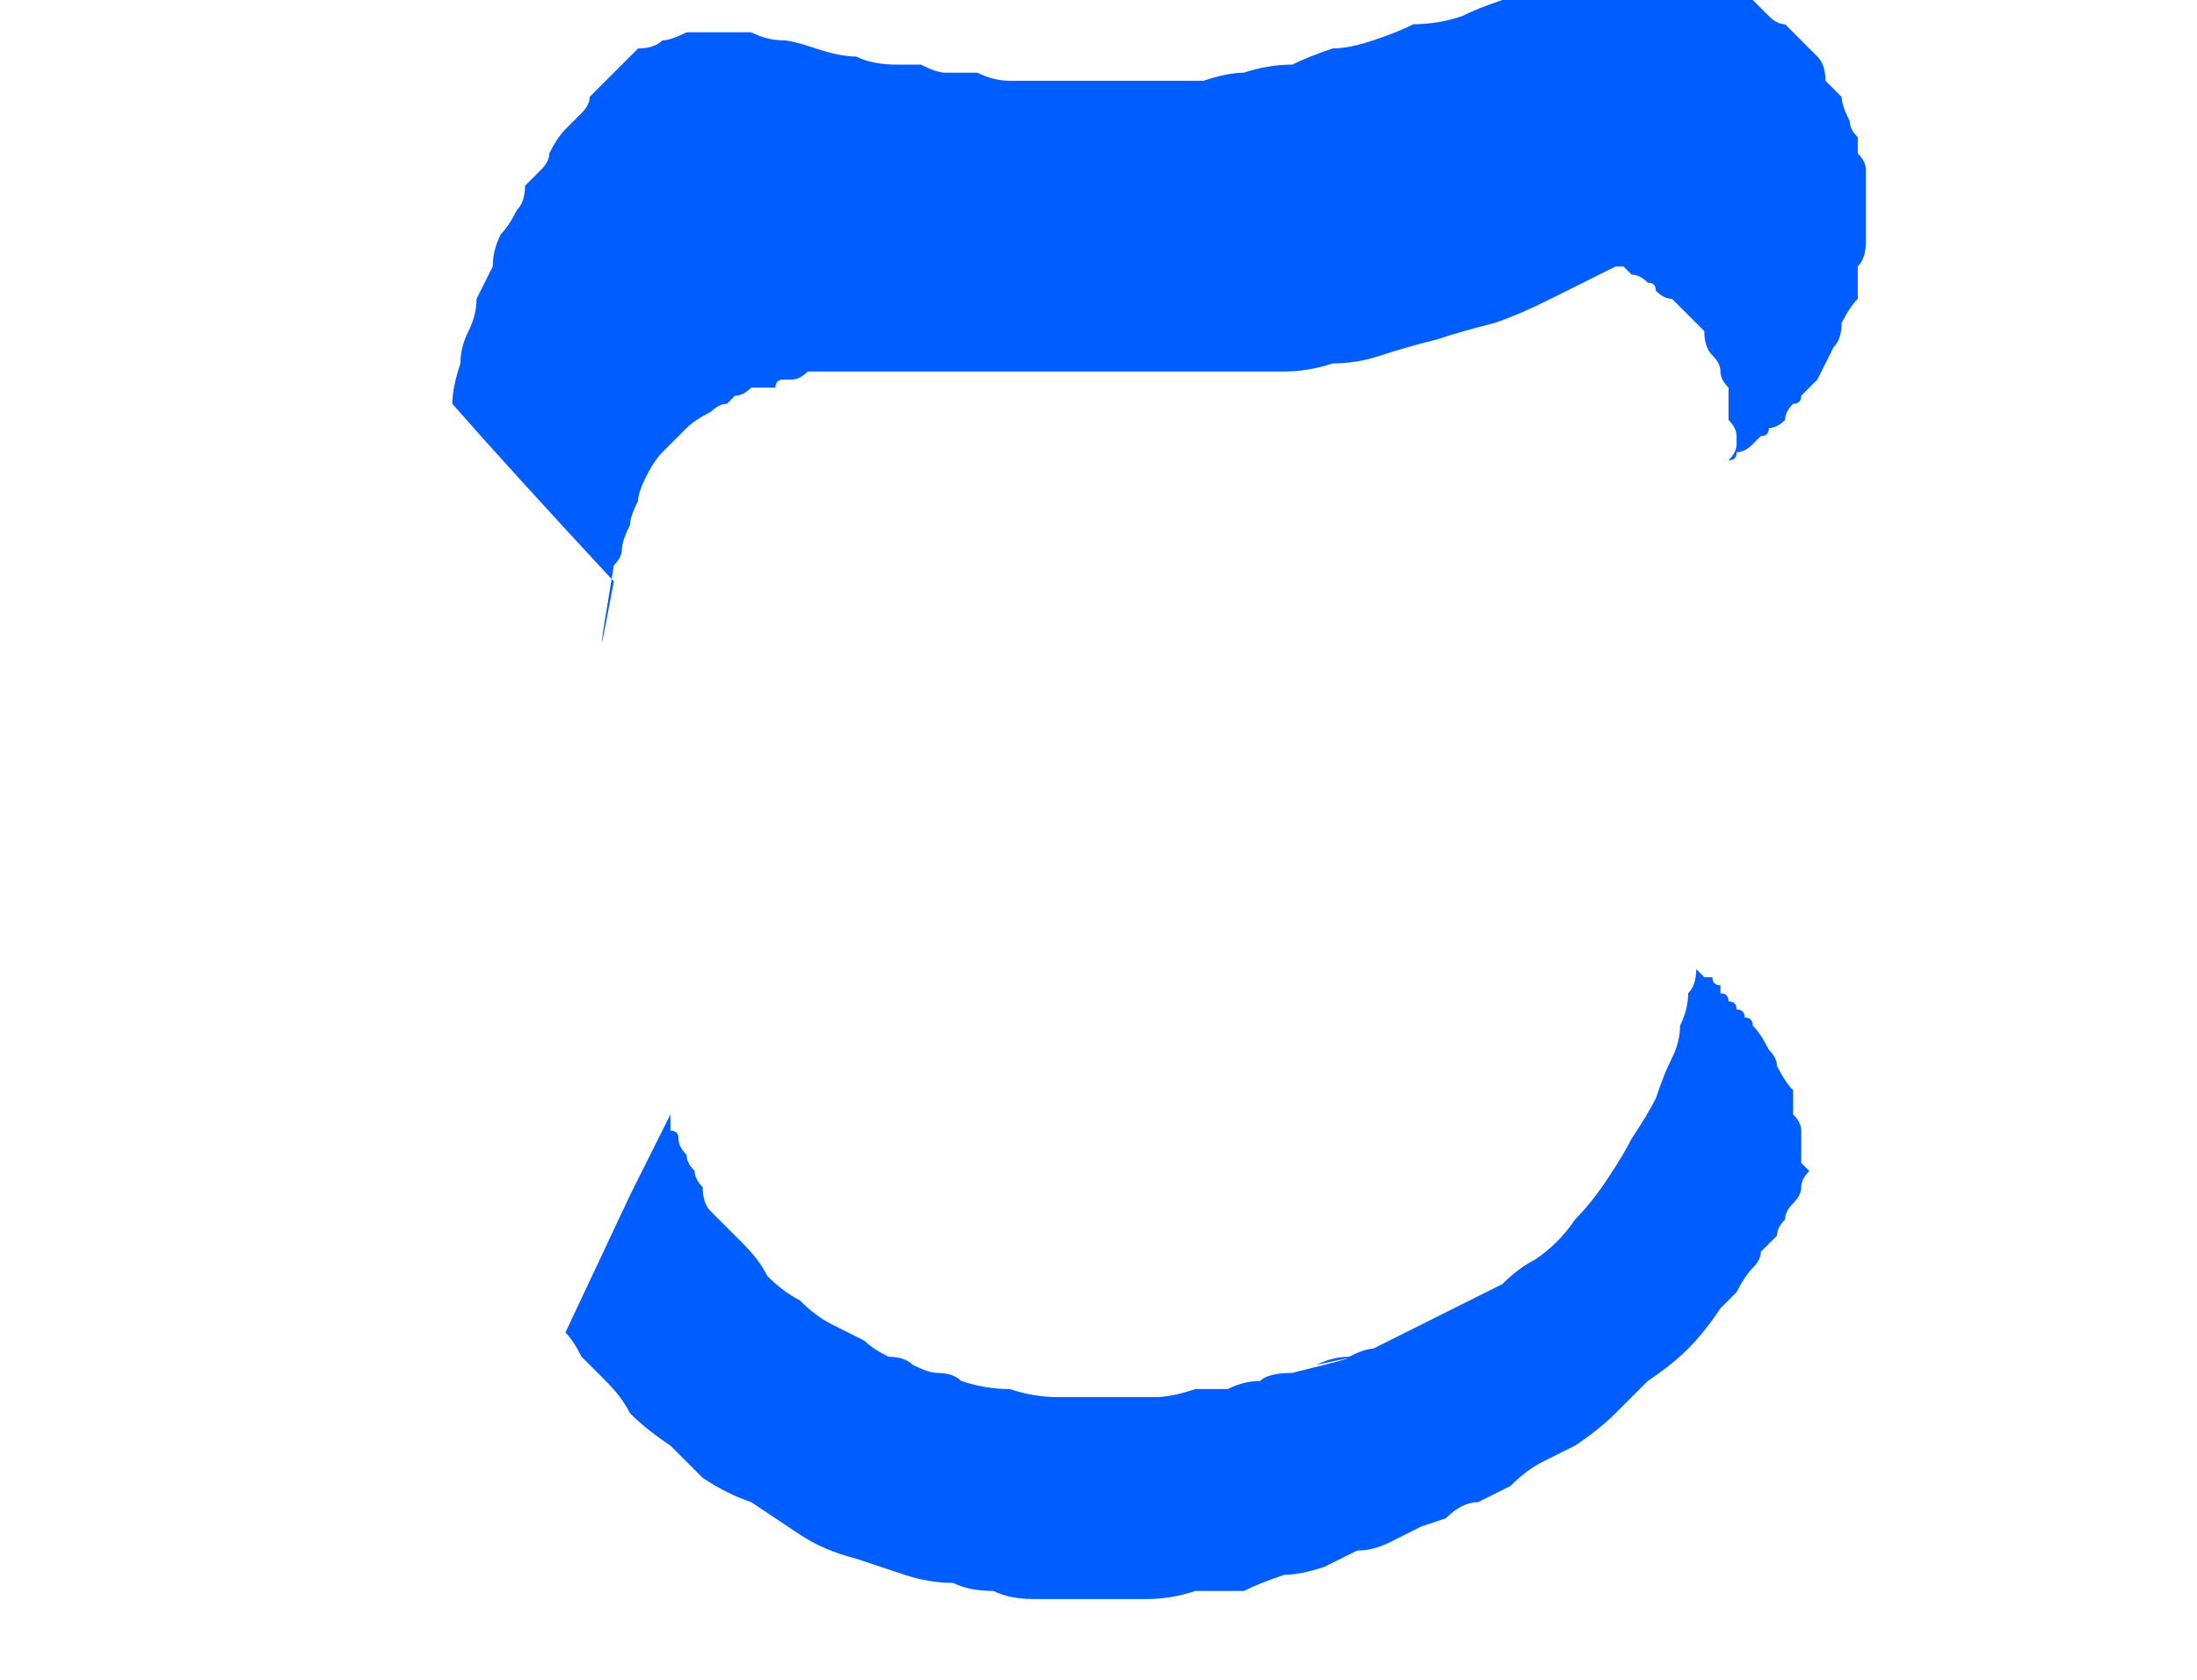 <?xml version="1.0" encoding="UTF-8" standalone="no"?>
<svg xmlns:xlink="http://www.w3.org/1999/xlink" height="10.4px" width="13.6px" xmlns="http://www.w3.org/2000/svg">
  <g transform="matrix(1.0, 0.0, 0.0, 1.0, 6.8, 5.2)">
    <path d="M-4.0 -2.7 Q-3.65 -2.3 -3.0 -1.6 -3.15 -0.8 -3.0 -1.7 -2.95 -1.75 -2.95 -1.8 -2.95 -1.85 -2.9 -1.95 -2.9 -2.0 -2.85 -2.1 -2.85 -2.15 -2.8 -2.25 -2.75 -2.35 -2.7 -2.4 -2.6 -2.5 -2.55 -2.55 -2.5 -2.6 -2.4 -2.65 -2.35 -2.7 -2.3 -2.7 -2.3 -2.7 -2.25 -2.75 -2.2 -2.75 -2.15 -2.8 -2.1 -2.8 -2.05 -2.8 -2.05 -2.8 -2.0 -2.8 -2.0 -2.85 -1.95 -2.85 -1.95 -2.85 -1.9 -2.85 -1.85 -2.85 -1.8 -2.9 -1.75 -2.9 -1.65 -2.9 -1.6 -2.9 -1.55 -2.9 -1.5 -2.9 -1.45 -2.9 -1.45 -2.9 -1.4 -2.9 -1.35 -2.9 -1.3 -2.9 -1.3 -2.9 -1.25 -2.9 -1.25 -2.9 -1.2 -2.9 -0.85 -2.9 -0.25 -2.9 0.4 -2.9 0.7 -2.9 0.8 -2.9 0.9 -2.9 1.05 -2.9 1.15 -2.9 1.3 -2.9 1.45 -2.95 1.6 -2.95 1.75 -3.0 1.9 -3.05 2.1 -3.1 2.25 -3.15 2.45 -3.2 2.6 -3.25 2.8 -3.35 3.0 -3.45 3.2 -3.55 3.2 -3.55 3.25 -3.55 3.3 -3.5 3.3 -3.5 3.35 -3.5 3.4 -3.45 3.45 -3.45 3.45 -3.4 3.5 -3.35 3.55 -3.35 3.6 -3.3 3.65 -3.25 3.7 -3.2 3.75 -3.15 3.75 -3.05 3.8 -3.0 3.85 -2.95 3.85 -2.9 3.85 -2.85 3.9 -2.8 3.9 -2.75 3.9 -2.7 3.9 -2.65 3.9 -2.6 3.95 -2.55 3.95 -2.5 3.95 -2.45 3.95 -2.45 3.95 -2.4 3.9 -2.35 3.9 -2.35 3.9 -2.35 3.95 -2.35 3.95 -2.4 4.0 -2.4 4.05 -2.45 4.05 -2.45 4.1 -2.5 4.15 -2.5 4.15 -2.55 4.2 -2.55 4.25 -2.6 4.25 -2.65 4.3 -2.7 4.35 -2.7 4.35 -2.75 4.4 -2.8 4.45 -2.85 4.5 -2.95 4.55 -3.05 4.6 -3.1 4.6 -3.2 4.65 -3.3 4.7 -3.35 4.7 -3.45 4.7 -3.55 4.75 -3.6 4.75 -3.7 4.75 -3.75 4.75 -3.8 4.75 -3.85 4.75 -3.9 4.75 -3.95 4.75 -4.0 4.75 -4.05 4.75 -4.05 4.75 -4.1 4.75 -4.15 4.75 -4.2 4.7 -4.25 4.7 -4.3 4.7 -4.35 4.65 -4.4 4.65 -4.45 4.6 -4.55 4.6 -4.6 4.55 -4.65 4.5 -4.7 4.5 -4.8 4.45 -4.85 4.45 -4.85 4.4 -4.9 4.35 -4.95 4.35 -4.95 4.3 -5.0 4.25 -5.05 4.2 -5.05 4.15 -5.1 4.1 -5.15 4.05 -5.2 4.0 -5.25 3.95 -5.25 3.9 -5.3 3.8 -5.3 3.75 -5.35 3.65 -5.35 3.6 -5.35 3.5 -5.4 3.45 -5.4 3.4 -5.4 3.3 -5.4 3.25 -5.4 3.2 -5.4 3.1 -5.4 3.05 -5.35 3.0 -5.35 2.9 -5.35 2.85 -5.3 2.75 -5.3 2.7 -5.25 2.55 -5.2 2.5 -5.2 2.35 -5.15 2.25 -5.1 2.1 -5.05 1.95 -5.05 1.85 -5.0 1.7 -4.95 1.55 -4.9 1.45 -4.9 1.3 -4.85 1.2 -4.8 1.05 -4.8 0.9 -4.75 0.8 -4.75 0.65 -4.7 0.5 -4.7 0.4 -4.7 0.3 -4.7 0.15 -4.7 0.05 -4.7 -0.1 -4.7 -0.2 -4.7 -0.35 -4.7 -0.45 -4.7 -0.55 -4.7 -0.65 -4.7 -0.75 -4.75 -0.85 -4.75 -0.95 -4.75 -1.0 -4.75 -1.1 -4.8 -1.15 -4.8 -1.25 -4.8 -1.4 -4.8 -1.5 -4.85 -1.6 -4.85 -1.75 -4.9 -1.9 -4.95 -1.95 -4.95 -2.05 -4.95 -2.15 -5.0 -2.2 -5.0 -2.3 -5.0 -2.35 -5.0 -2.45 -5.0 -2.5 -5.0 -2.55 -5.0 -2.65 -4.95 -2.7 -4.95 -2.75 -4.9 -2.85 -4.9 -2.9 -4.85 -2.95 -4.8 -3.0 -4.75 -3.05 -4.7 -3.1 -4.65 -3.15 -4.6 -3.15 -4.55 -3.2 -4.5 -3.25 -4.45 -3.3 -4.4 -3.35 -4.35 -3.4 -4.25 -3.4 -4.2 -3.45 -4.15 -3.5 -4.1 -3.55 -4.05 -3.55 -3.95 -3.6 -3.9 -3.65 -3.8 -3.7 -3.75 -3.75 -3.65 -3.75 -3.55 -3.8 -3.45 -3.85 -3.35 -3.85 -3.25 -3.9 -3.15 -3.95 -3.05 -3.95 -2.95 -4.0 -2.8 -4.0 -2.7 L-4.0 -2.7" fill="#005dff" fill-rule="evenodd" stroke="none"/>
    <path d="M-3.3 3.05 Q-3.3 3.05 -2.9 2.2 -2.8 2.0 -2.65 1.7 -2.65 1.75 -2.65 1.8 -2.6 1.8 -2.6 1.85 -2.6 1.9 -2.55 1.95 -2.55 2.0 -2.5 2.05 -2.5 2.1 -2.45 2.15 -2.45 2.25 -2.4 2.3 -2.35 2.35 -2.3 2.4 -2.25 2.45 -2.2 2.5 -2.1 2.6 -2.05 2.7 -1.95 2.8 -1.85 2.85 -1.75 2.95 -1.65 3.0 -1.55 3.05 -1.45 3.1 -1.4 3.15 -1.3 3.2 -1.2 3.2 -1.15 3.25 -1.05 3.3 -1.0 3.3 -0.9 3.3 -0.85 3.35 -0.7 3.4 -0.55 3.4 -0.4 3.45 -0.25 3.45 -0.1 3.45 0.05 3.45 0.2 3.45 0.35 3.45 0.45 3.45 0.6 3.4 0.7 3.4 0.8 3.4 0.9 3.35 1.0 3.35 1.05 3.3 1.2 3.3 1.8 3.15 1.35 3.25 1.45 3.2 1.55 3.2 1.65 3.15 1.7 3.15 1.8 3.1 1.9 3.05 2.0 3.0 2.1 2.95 2.2 2.9 2.3 2.85 2.4 2.8 2.5 2.75 2.6 2.65 2.7 2.6 2.85 2.5 2.95 2.35 3.05 2.25 3.15 2.1 3.25 1.95 3.3 1.85 3.4 1.7 3.45 1.6 3.5 1.45 3.55 1.35 3.6 1.25 3.6 1.15 3.65 1.05 3.65 0.95 3.7 0.9 3.7 0.8 3.7 0.8 3.75 0.85 3.75 0.85 3.8 0.85 3.8 0.9 3.85 0.9 3.85 0.9 3.85 0.95 3.9 0.95 3.9 1.0 3.95 1.0 3.95 1.05 4.0 1.05 4.0 1.1 4.05 1.1 4.05 1.15 4.1 1.2 4.15 1.3 4.2 1.35 4.2 1.4 4.25 1.5 4.3 1.55 4.3 1.6 4.3 1.7 4.35 1.75 4.35 1.8 4.35 1.85 4.35 1.9 4.35 1.95 4.35 2.0 4.4 2.05 4.4 2.05 4.35 2.1 4.35 2.15 4.35 2.2 4.3 2.25 4.25 2.3 4.25 2.35 4.2 2.4 4.2 2.45 4.15 2.5 4.1 2.55 4.1 2.6 4.05 2.65 4.0 2.7 3.95 2.8 3.9 2.85 3.85 2.9 3.75 3.05 3.65 3.15 3.55 3.25 3.4 3.35 3.3 3.45 3.2 3.55 3.1 3.65 2.95 3.75 2.85 3.8 2.75 3.85 2.65 3.9 2.55 4.0 2.45 4.05 2.35 4.1 2.25 4.1 2.15 4.2 2.15 4.2 2.0 4.25 1.9 4.3 1.8 4.35 1.7 4.4 1.6 4.4 1.5 4.45 1.4 4.5 1.25 4.55 1.15 4.55 1.0 4.6 0.9 4.65 0.75 4.65 0.6 4.65 0.45 4.7 0.3 4.7 0.25 4.7 0.15 4.7 0.1 4.7 0.0 4.7 -0.1 4.7 -0.2 4.7 -0.3 4.7 -0.4 4.7 -0.55 4.7 -0.65 4.65 -0.8 4.65 -0.9 4.6 -1.05 4.6 -1.2 4.55 -1.35 4.5 -1.5 4.45 -1.7 4.4 -1.85 4.3 -2.0 4.2 -2.15 4.1 -2.3 4.05 -2.45 3.95 -2.55 3.85 -2.65 3.75 -2.8 3.65 -2.9 3.55 -2.95 3.45 -3.05 3.35 -3.1 3.3 -3.2 3.2 -3.25 3.1 -3.3 3.05 L-3.3 3.05" fill="#005dff" fill-rule="evenodd" stroke="none"/>
  </g>
</svg>
